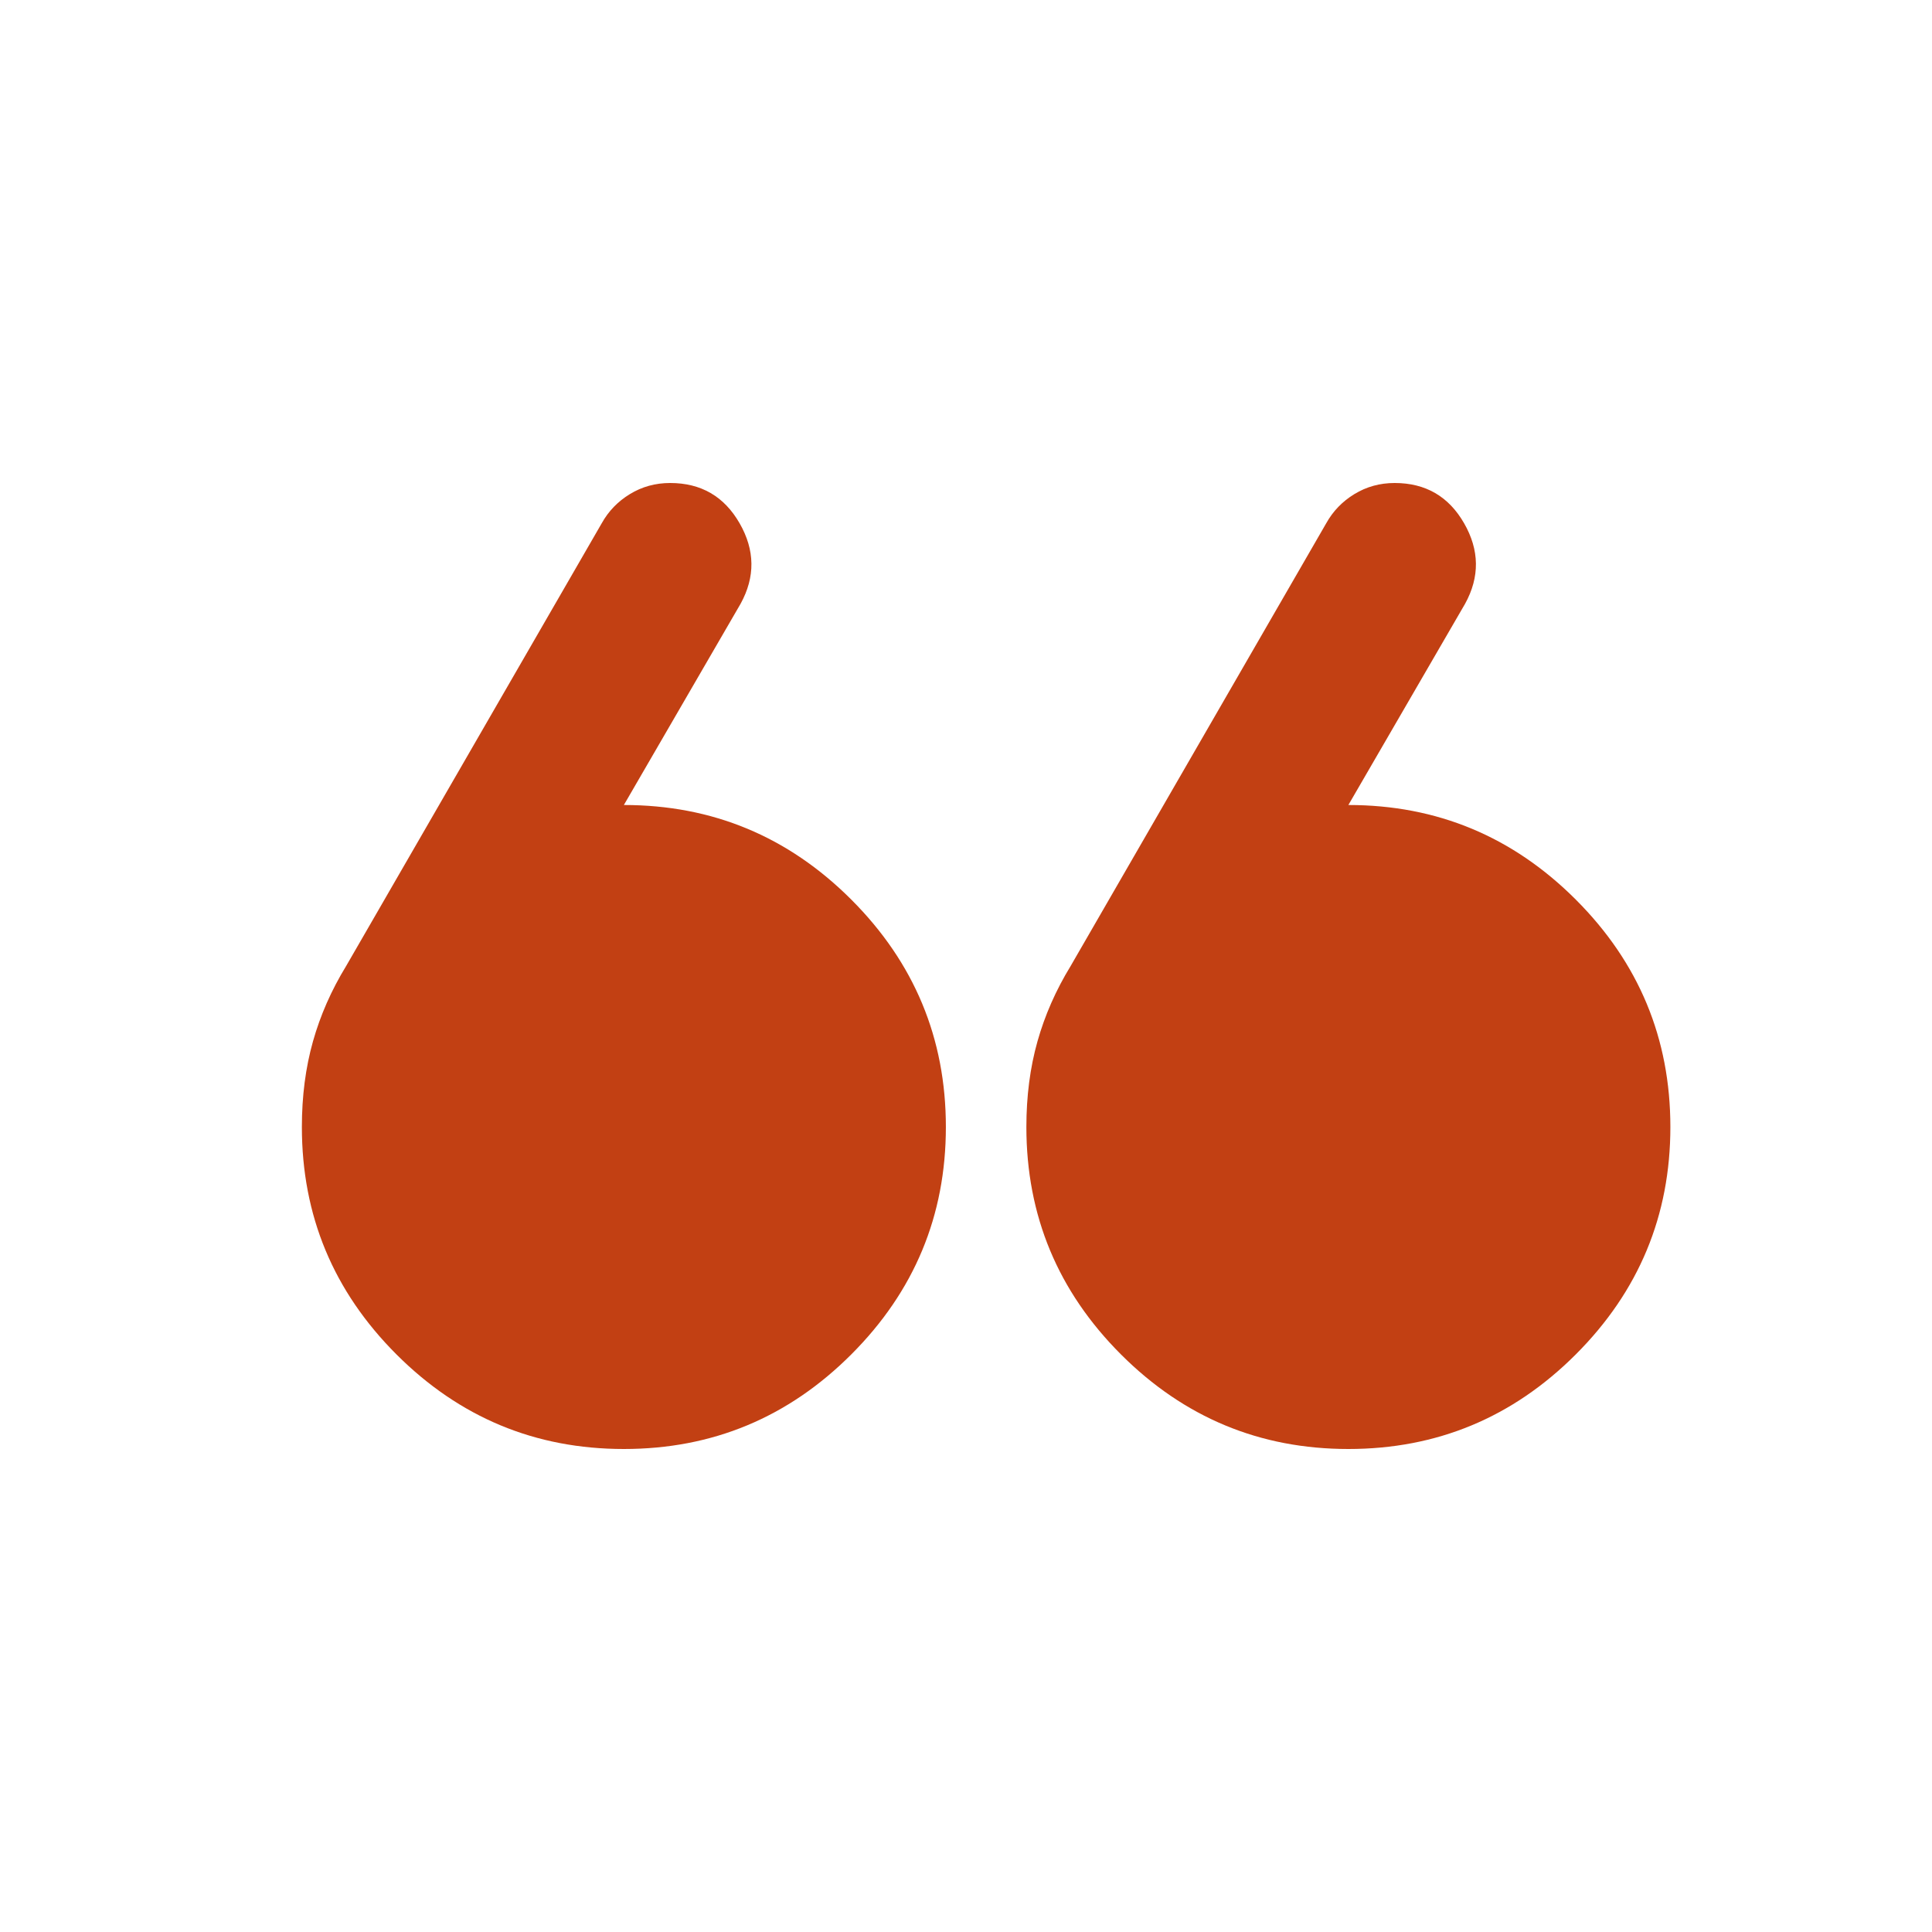 <svg width="48" height="48" viewBox="0 0 48 48" fill="none" xmlns="http://www.w3.org/2000/svg">
<path d="M36.4 15L33.5 20C35.7 20 37.583 20.783 39.15 22.35C40.717 23.917 41.5 25.8 41.5 28C41.5 30.2 40.717 32.083 39.15 33.65C37.583 35.217 35.7 36 33.5 36C31.3 36 29.417 35.217 27.85 33.65C26.283 32.083 25.5 30.2 25.5 28C25.5 27.233 25.592 26.525 25.775 25.875C25.958 25.225 26.233 24.6 26.6 24L32.95 13C33.117 12.7 33.35 12.458 33.65 12.275C33.95 12.092 34.283 12 34.65 12C35.417 12 35.992 12.333 36.375 13C36.758 13.667 36.767 14.333 36.4 15ZM18.4 15L15.5 20C17.7 20 19.583 20.783 21.15 22.35C22.717 23.917 23.5 25.8 23.5 28C23.5 30.2 22.717 32.083 21.15 33.65C19.583 35.217 17.7 36 15.5 36C13.3 36 11.417 35.217 9.85 33.65C8.283 32.083 7.5 30.2 7.5 28C7.5 27.233 7.592 26.525 7.775 25.875C7.958 25.225 8.233 24.6 8.6 24L14.95 13C15.117 12.7 15.35 12.458 15.65 12.275C15.95 12.092 16.283 12 16.65 12C17.417 12 17.992 12.333 18.375 13C18.758 13.667 18.767 14.333 18.4 15Z" fill="#C24013"/>
</svg>
